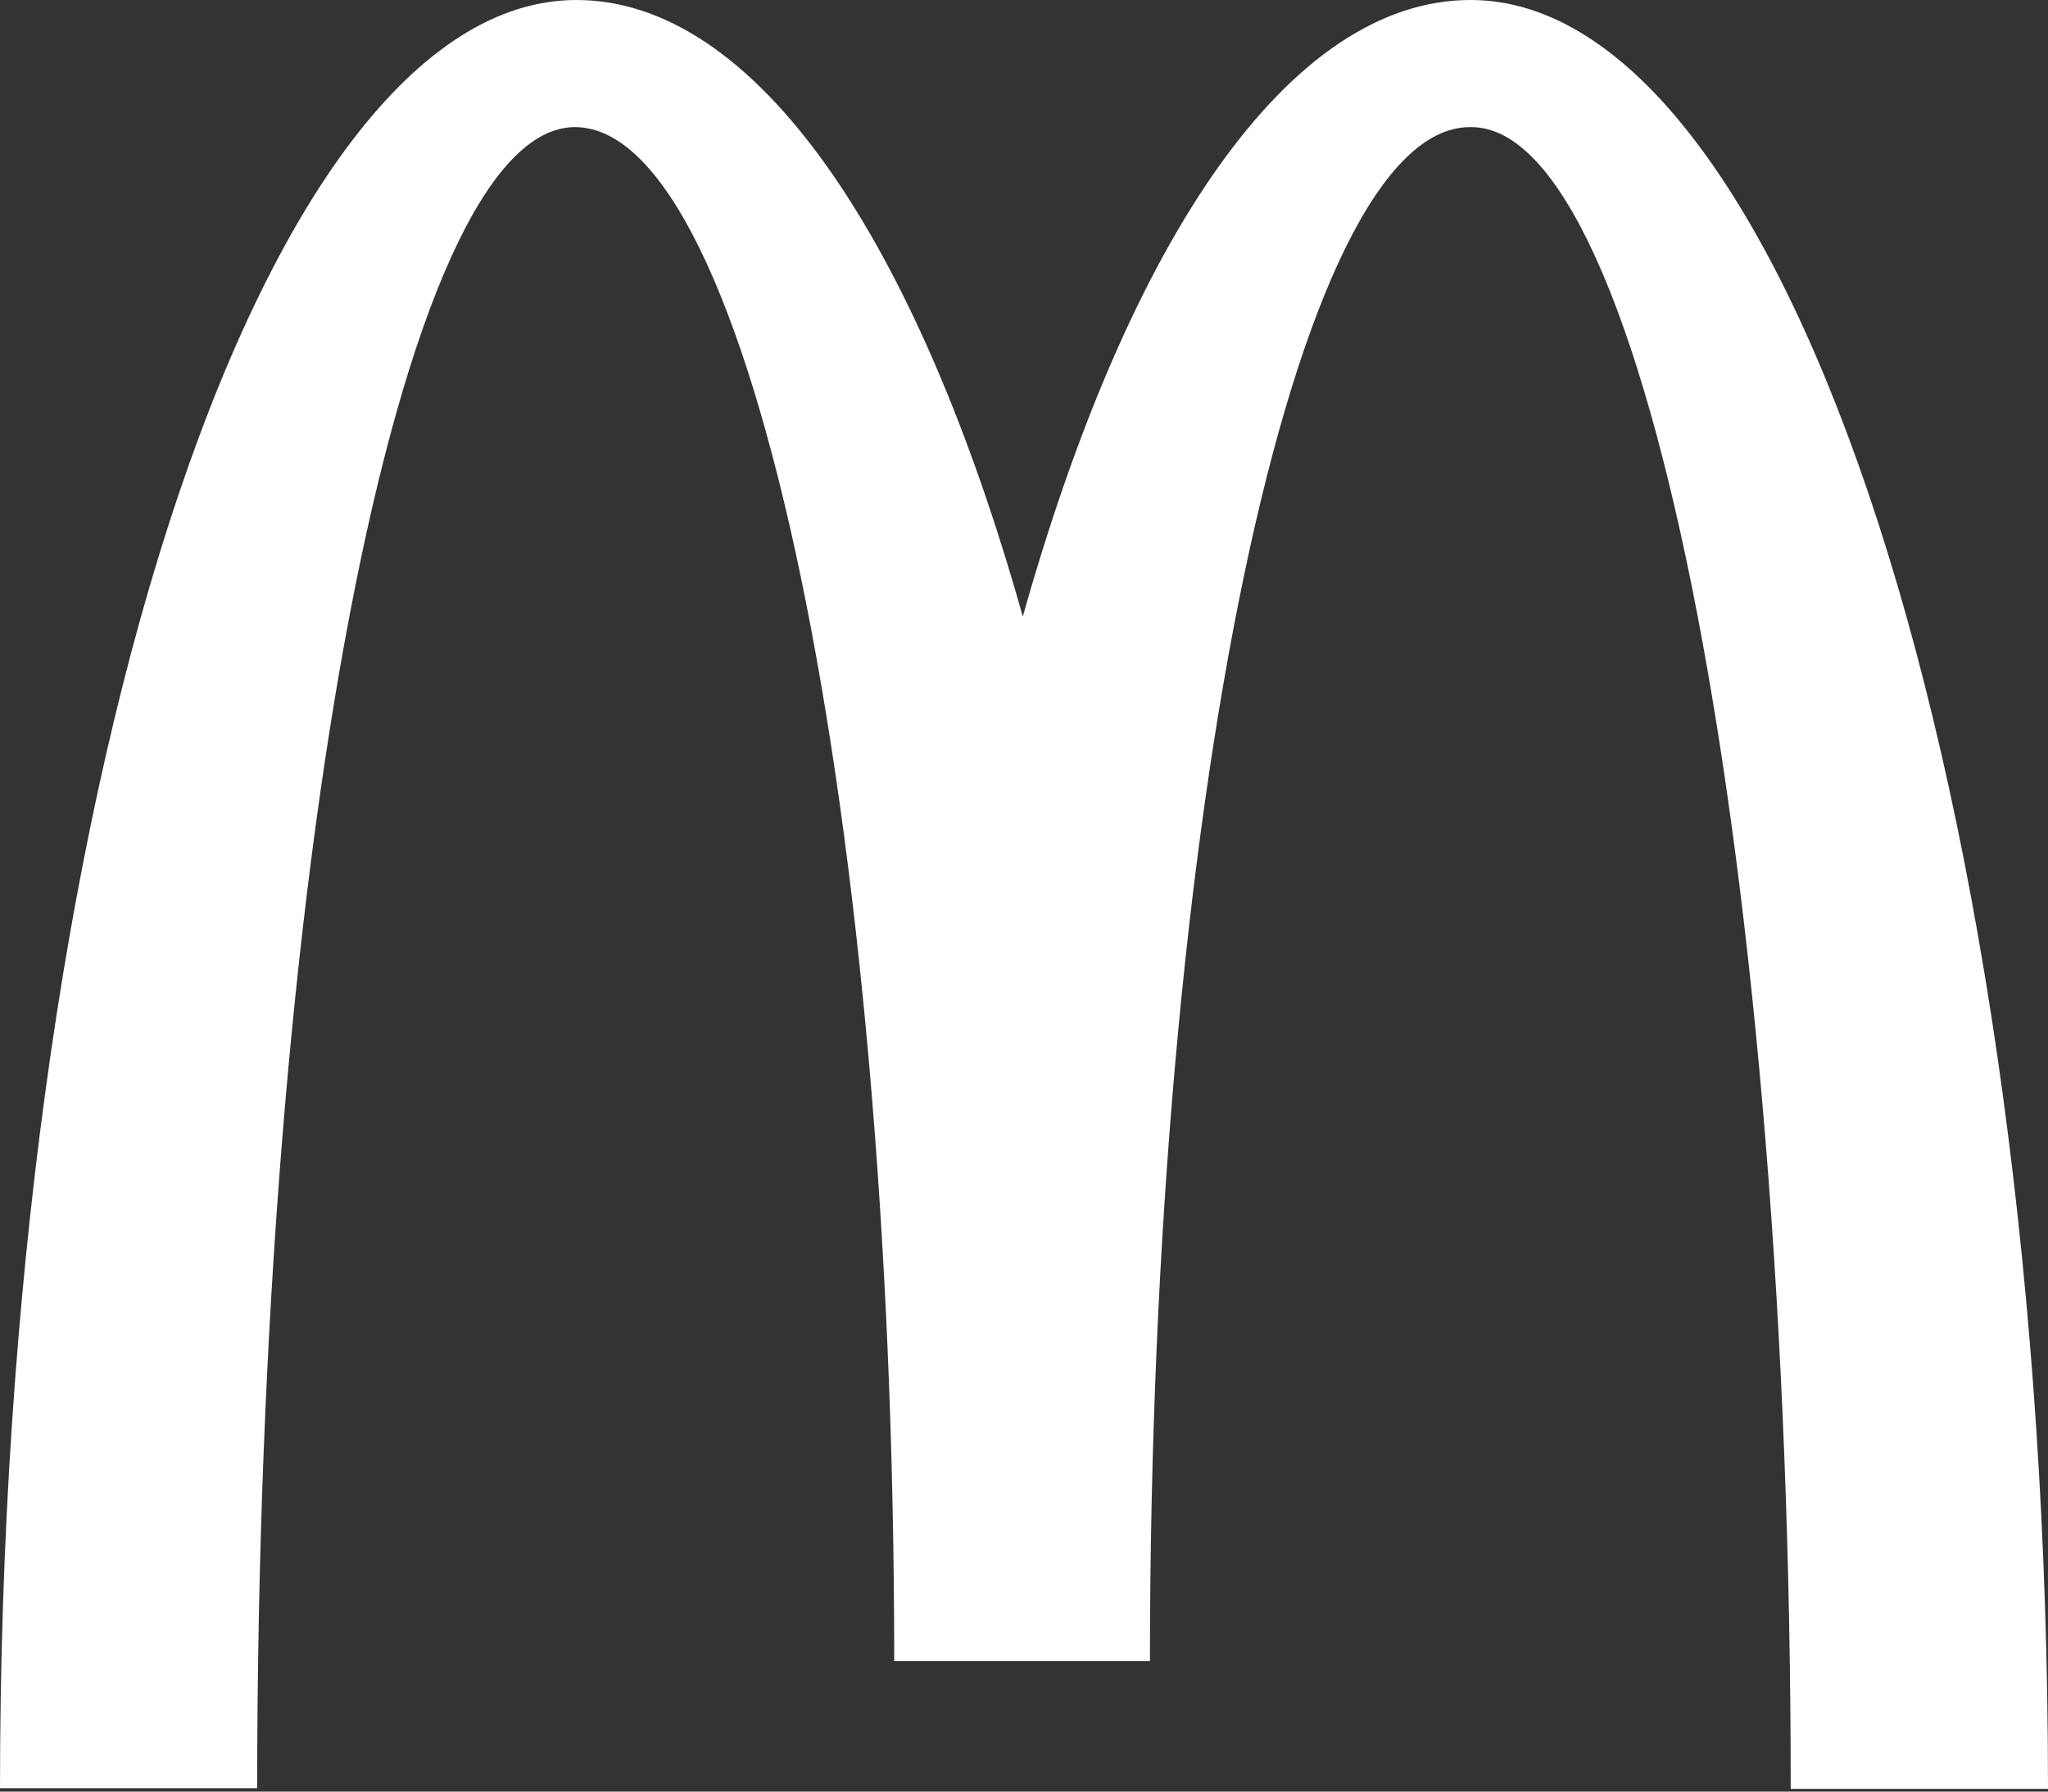 <svg width="24" height="21" viewBox="0 0 24 21" fill="none" xmlns="http://www.w3.org/2000/svg">
<rect x="0" y="0" width="24" height="21" fill="#333333" stroke="none"/>
<path d="M17.243 1.49C19.309 1.49 20.985 10.204 20.985 20.968H24C24 9.38 20.958 0 17.234 0C15.107 0 13.227 2.81 11.986 7.227C10.745 2.811 8.865 0 6.755 0C3.031 0 0 9.372 0 20.96H3.014C3.014 10.197 4.672 1.49 6.738 1.49C8.804 1.49 10.479 9.54 10.479 19.47H13.476C13.476 9.54 15.16 1.49 17.226 1.49H17.243Z" fill="white"/>
</svg>
